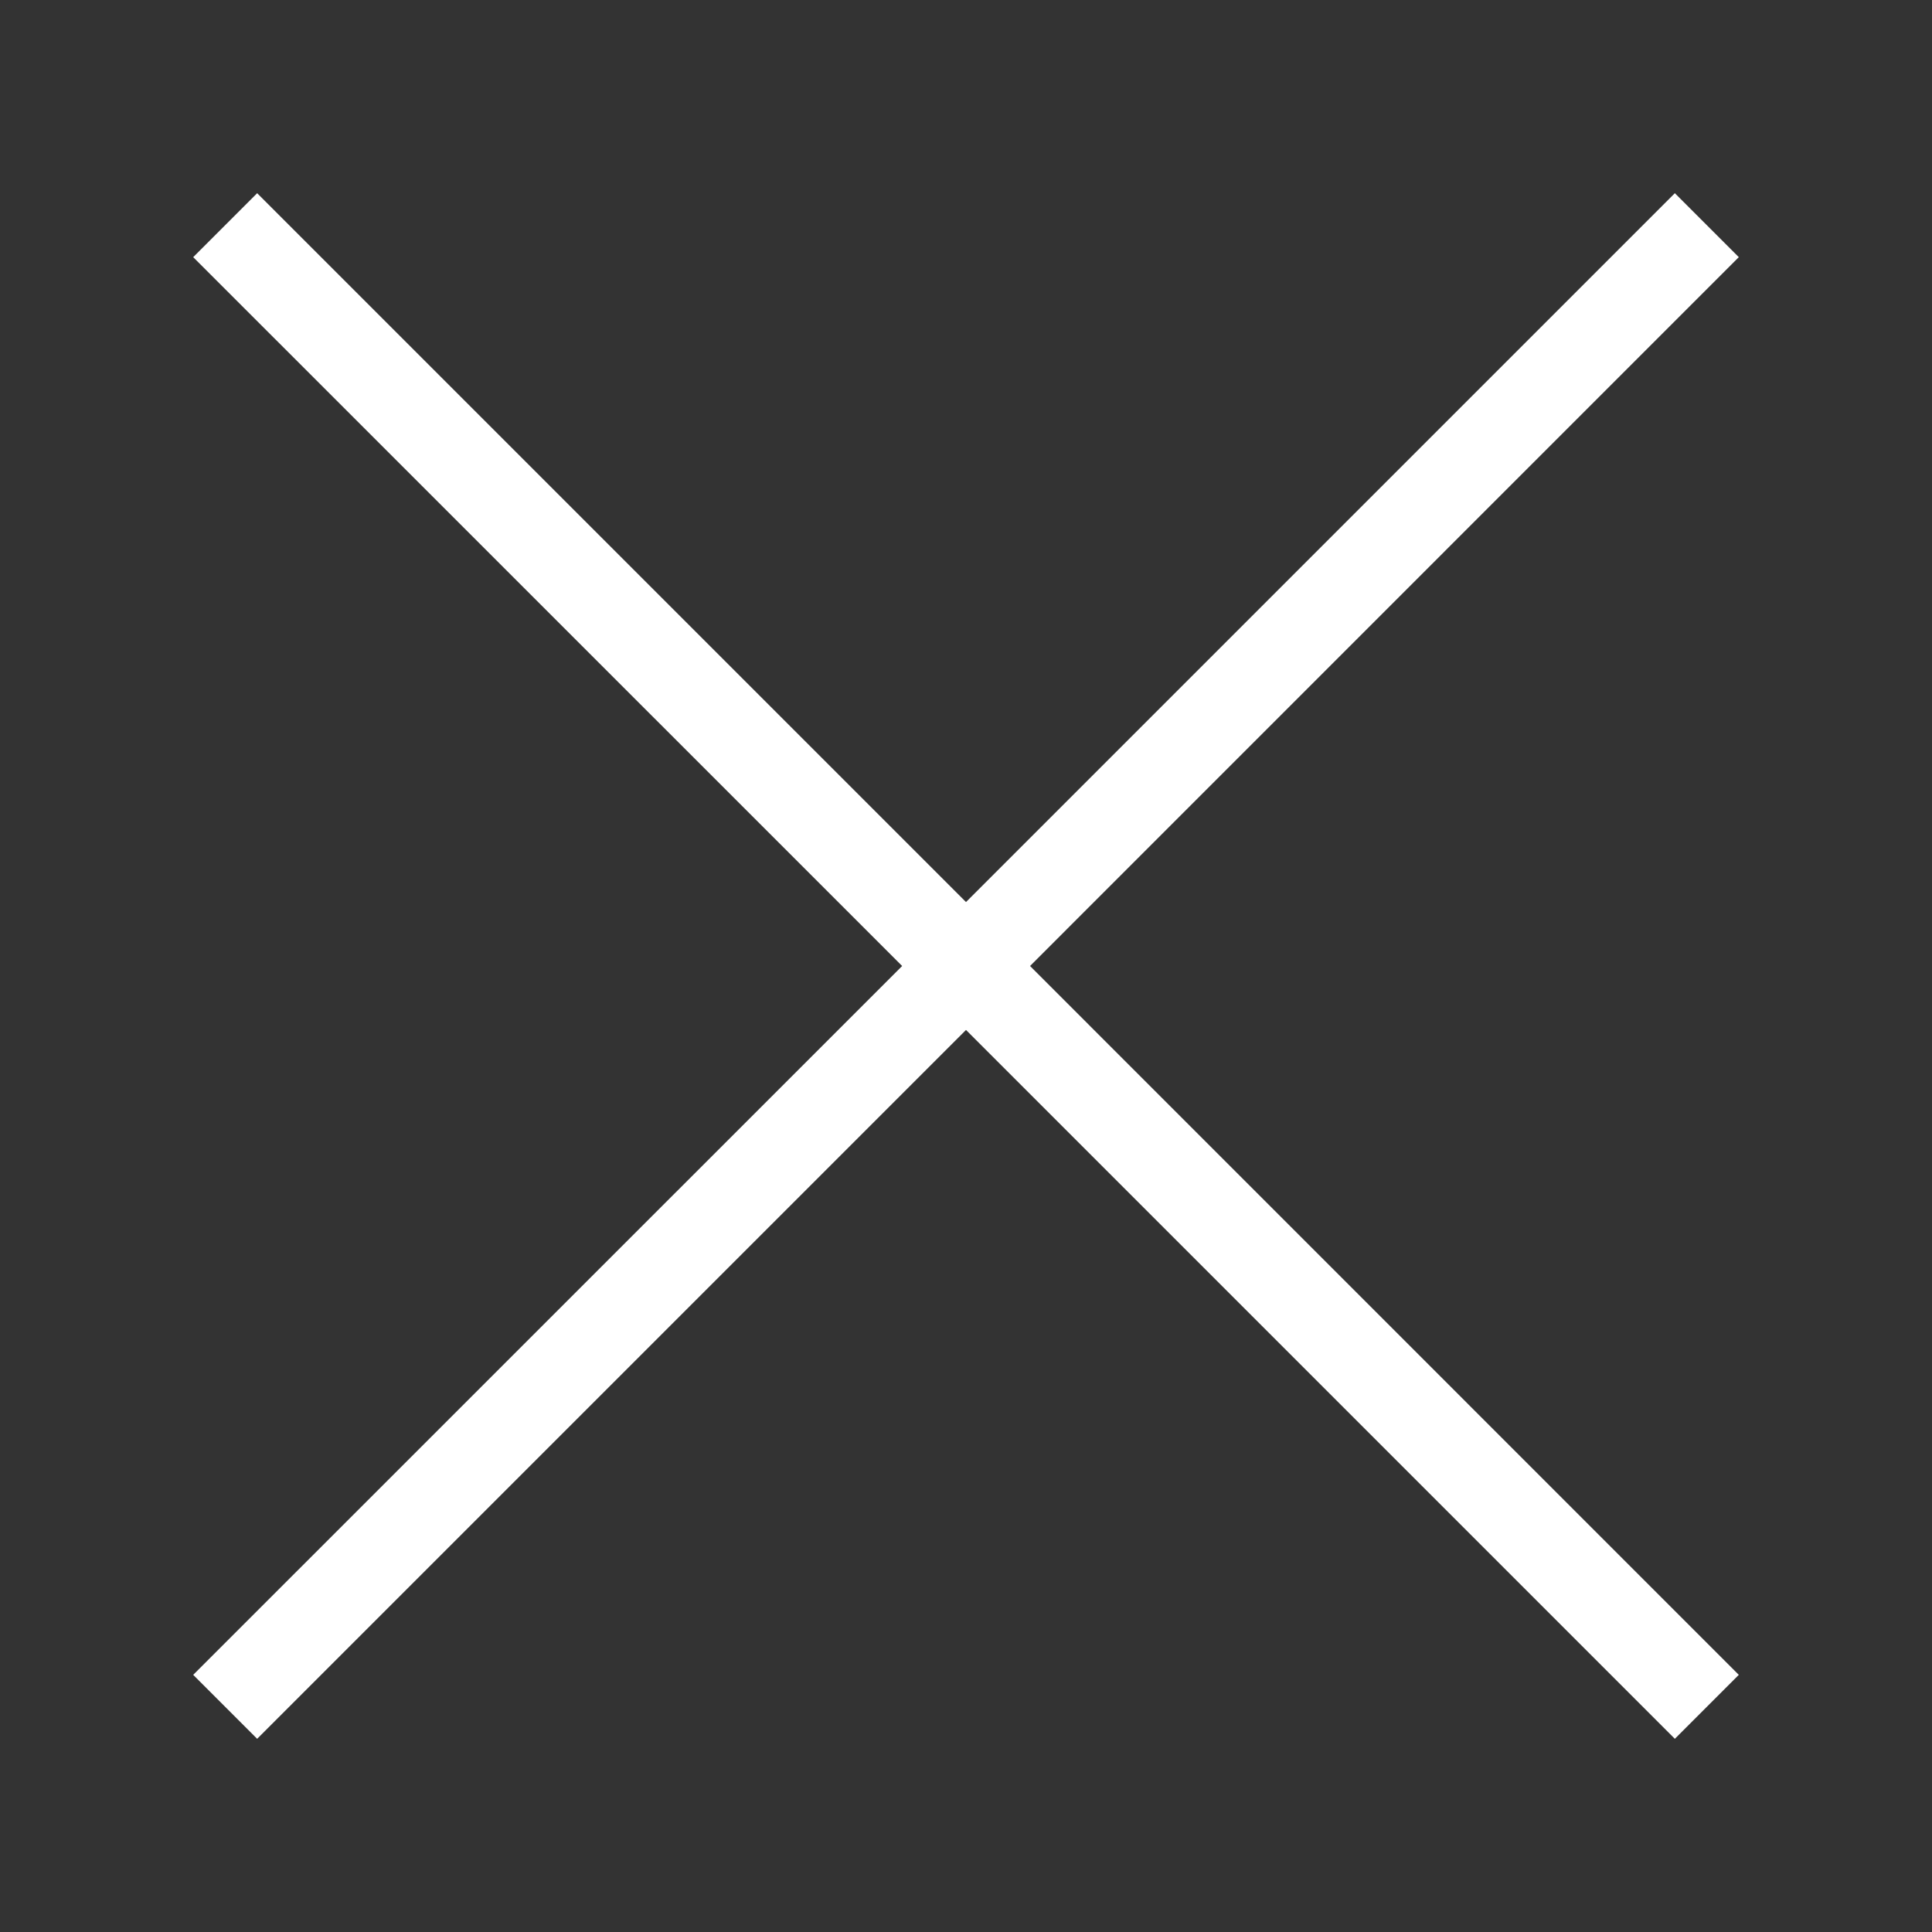 <svg xmlns="http://www.w3.org/2000/svg" width="20" height="20" viewBox="0 0 20 20">
    <rect x="0" y="0" width="20" height="20" fill="#333333" stroke="none"/>
    <g fill="none" fill-rule="evenodd">
        <path d="M0 0H20V20H0z"/>
        <path fill="#FFF" fill-rule="nonzero" d="M17.338 2L18 2.662 10.663 10 18 17.338 17.338 18 10 10.662 2.662 18 2 17.338 9.339 10 2 2.662 2.662 2 10 9.338z"/>
    </g>
</svg>
